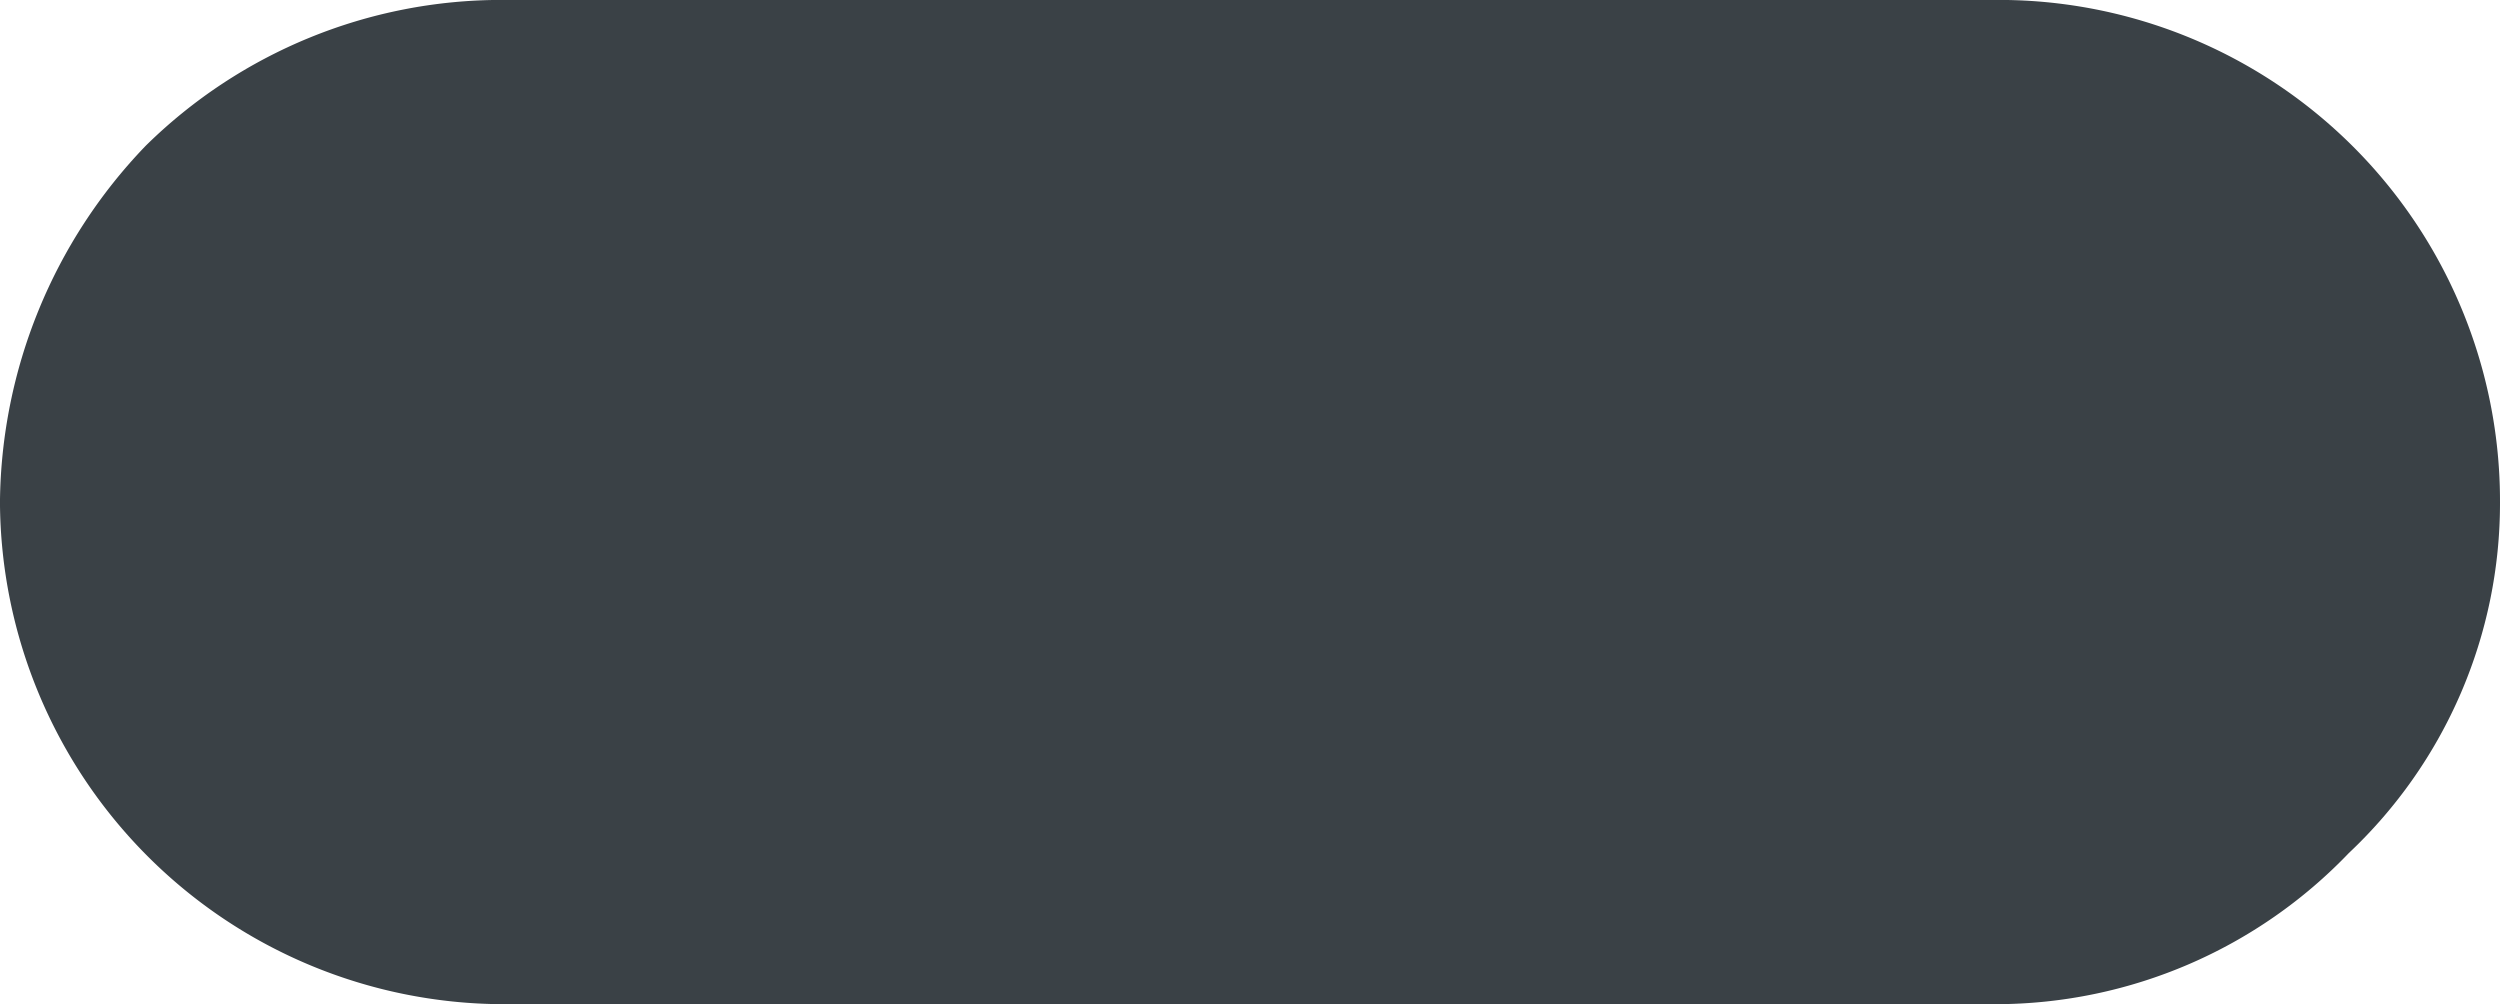 <svg xmlns="http://www.w3.org/2000/svg" width="70.51" height="28.323" viewBox="0 0 70.51 28.323">
  <path id="Path_1989" data-name="Path 1989" d="M1684.641,2343.844a13.557,13.557,0,0,1-4.265,9.9,13.809,13.809,0,0,1-9.9,4.261h-42.183a14.233,14.233,0,0,1-14.163-14.162,14.684,14.684,0,0,1,4.112-10.05,14.3,14.3,0,0,1,10.051-4.112h42.183A14.135,14.135,0,0,1,1684.641,2343.844Z" transform="translate(-1614.131 -2329.683)" fill="#3a4146"/>
</svg>
